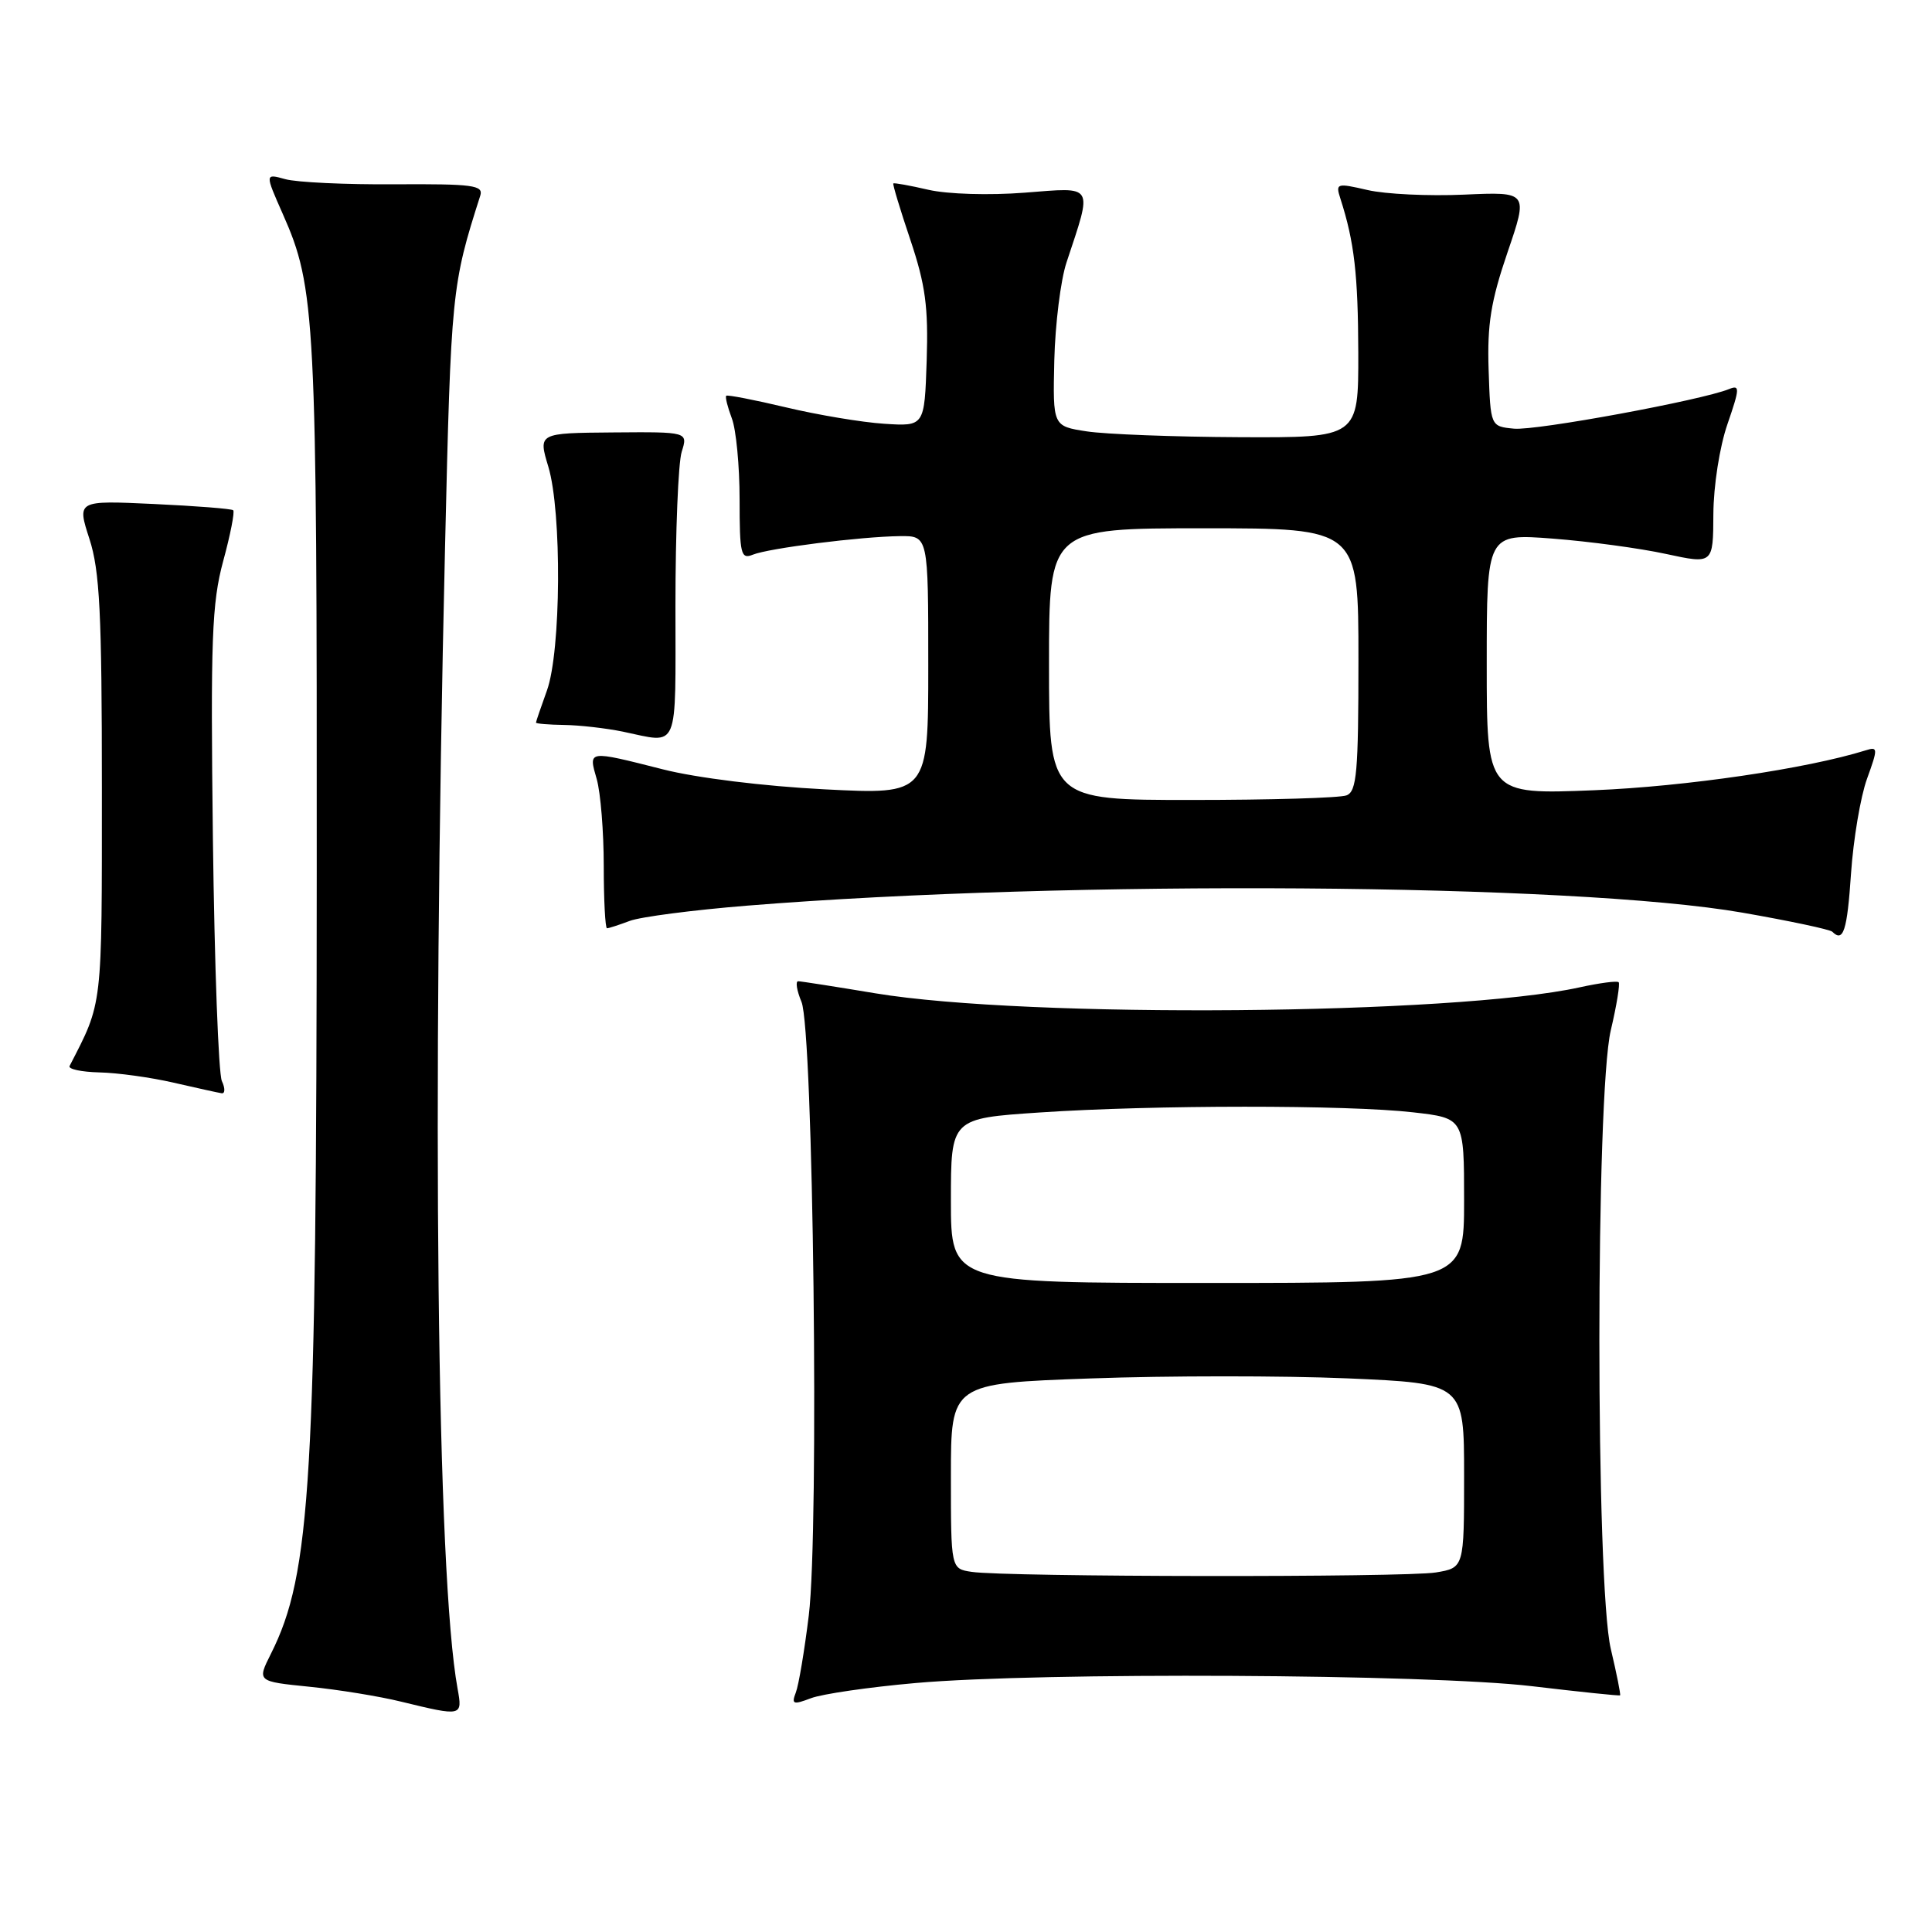 <?xml version="1.0" encoding="UTF-8" standalone="no"?>
<!DOCTYPE svg PUBLIC "-//W3C//DTD SVG 1.1//EN" "http://www.w3.org/Graphics/SVG/1.1/DTD/svg11.dtd" >
<svg xmlns="http://www.w3.org/2000/svg" xmlns:xlink="http://www.w3.org/1999/xlink" version="1.1" viewBox="0 0 256 256">
 <g >
 <path fill="currentColor"
d=" M 60.63 223.75 C 57.89 208.68 57.22 147.59 58.97 72.50 C 59.76 38.64 59.85 37.77 63.64 25.92 C 64.08 24.54 62.65 24.36 52.32 24.42 C 45.82 24.47 39.29 24.16 37.80 23.74 C 35.10 22.99 35.10 22.99 37.47 28.35 C 41.81 38.14 42.00 41.90 41.97 115.43 C 41.94 196.15 41.22 208.56 35.89 219.15 C 34.06 222.80 34.06 222.80 40.98 223.50 C 44.79 223.88 50.29 224.77 53.20 225.49 C 61.26 227.45 61.30 227.44 60.63 223.75 Z  M 121.32 223.01 C 137.89 221.54 189.30 221.81 203.00 223.43 C 209.32 224.18 214.58 224.73 214.67 224.64 C 214.77 224.55 214.22 221.79 213.44 218.49 C 211.42 209.90 211.42 145.10 213.44 136.51 C 214.22 133.21 214.68 130.35 214.48 130.15 C 214.27 129.94 211.95 130.25 209.30 130.83 C 192.65 134.49 136.15 134.96 116.00 131.62 C 110.78 130.75 106.17 130.03 105.77 130.02 C 105.38 130.01 105.57 131.24 106.20 132.75 C 107.77 136.51 108.56 202.68 107.17 214.04 C 106.60 218.69 105.83 223.30 105.45 224.27 C 104.85 225.83 105.09 225.92 107.46 225.02 C 108.93 224.46 115.17 223.55 121.32 223.01 Z  M 29.40 143.25 C 28.95 142.29 28.42 127.83 28.21 111.13 C 27.89 84.69 28.07 79.93 29.57 74.36 C 30.53 70.85 31.12 67.81 30.90 67.61 C 30.68 67.41 25.93 67.04 20.35 66.78 C 10.20 66.31 10.20 66.31 11.85 71.41 C 13.22 75.64 13.50 81.21 13.50 104.50 C 13.50 133.81 13.63 132.68 9.22 141.25 C 9.01 141.66 10.78 142.04 13.17 142.10 C 15.55 142.15 19.98 142.76 23.00 143.46 C 26.02 144.15 28.89 144.79 29.36 144.86 C 29.83 144.94 29.85 144.21 29.40 143.25 Z  M 245.27 115.75 C 245.58 111.21 246.53 105.56 247.39 103.19 C 248.85 99.16 248.84 98.91 247.23 99.42 C 239.38 101.87 223.33 104.22 211.25 104.71 C 197.00 105.28 197.00 105.28 197.00 87.99 C 197.00 70.70 197.00 70.70 205.75 71.37 C 210.56 71.74 217.31 72.65 220.75 73.40 C 227.00 74.75 227.00 74.75 227.03 68.13 C 227.05 64.38 227.86 59.19 228.90 56.19 C 230.53 51.46 230.56 50.96 229.12 51.55 C 225.50 53.03 203.51 57.09 200.61 56.80 C 197.50 56.50 197.50 56.50 197.25 49.00 C 197.05 42.99 197.55 39.90 199.75 33.45 C 202.50 25.41 202.50 25.41 194.00 25.79 C 189.32 26.00 183.57 25.73 181.21 25.18 C 177.09 24.23 176.95 24.28 177.62 26.35 C 179.46 32.07 179.95 36.39 179.98 46.75 C 180.00 58.00 180.00 58.00 164.25 57.93 C 155.59 57.89 146.47 57.54 144.00 57.16 C 139.50 56.47 139.50 56.47 139.70 47.75 C 139.82 42.96 140.54 37.11 141.32 34.77 C 144.79 24.28 145.10 24.81 135.78 25.53 C 131.08 25.90 125.57 25.73 123.03 25.15 C 120.57 24.58 118.47 24.20 118.37 24.31 C 118.26 24.41 119.28 27.78 120.63 31.79 C 122.63 37.75 123.02 40.68 122.79 47.79 C 122.50 56.50 122.50 56.50 117.15 56.15 C 114.21 55.96 108.36 54.98 104.16 53.98 C 99.95 52.98 96.38 52.29 96.23 52.44 C 96.07 52.60 96.41 53.94 96.97 55.43 C 97.54 56.91 98.00 61.75 98.00 66.17 C 98.00 73.44 98.17 74.14 99.75 73.50 C 101.86 72.64 114.04 71.10 119.25 71.04 C 123.00 71.00 123.00 71.00 123.00 88.15 C 123.00 105.29 123.00 105.29 109.25 104.59 C 101.24 104.18 92.30 103.08 87.83 101.94 C 77.80 99.40 77.96 99.38 79.07 103.24 C 79.58 105.03 80.00 110.20 80.00 114.74 C 80.00 119.28 80.20 123.00 80.43 123.00 C 80.67 123.00 82.02 122.56 83.43 122.03 C 84.84 121.49 91.86 120.58 99.04 120.00 C 141.50 116.57 208.55 117.04 230.87 120.93 C 237.13 122.02 242.49 123.16 242.79 123.46 C 244.25 124.92 244.76 123.34 245.27 115.75 Z  M 89.50 80.25 C 89.50 70.49 89.87 61.31 90.33 59.86 C 91.16 57.22 91.16 57.22 81.24 57.30 C 71.31 57.38 71.31 57.38 72.66 61.85 C 74.46 67.86 74.35 86.29 72.47 91.50 C 71.68 93.70 71.02 95.61 71.02 95.75 C 71.01 95.89 72.69 96.03 74.75 96.06 C 76.81 96.09 80.30 96.49 82.50 96.94 C 90.08 98.51 89.50 99.89 89.50 80.25 Z  M 128.75 208.28 C 126.00 207.87 126.00 207.87 126.00 195.59 C 126.00 183.31 126.00 183.31 144.52 182.65 C 154.71 182.28 170.01 182.28 178.52 182.64 C 194.00 183.31 194.00 183.31 194.00 195.52 C 194.00 207.74 194.00 207.74 190.25 208.36 C 186.18 209.03 133.25 208.97 128.75 208.28 Z  M 126.00 159.10 C 126.00 148.20 126.00 148.20 137.75 147.41 C 152.78 146.40 178.54 146.39 187.25 147.39 C 194.00 148.16 194.00 148.16 194.00 159.08 C 194.00 170.00 194.00 170.00 160.00 170.00 C 126.00 170.00 126.00 170.00 126.00 159.10 Z  M 139.00 88.00 C 139.00 70.00 139.00 70.00 159.50 70.00 C 180.00 70.00 180.00 70.00 180.00 87.39 C 180.00 102.33 179.78 104.87 178.42 105.39 C 177.55 105.73 168.32 106.00 157.92 106.00 C 139.00 106.00 139.00 106.00 139.00 88.00 Z "/>
</g>
</svg>